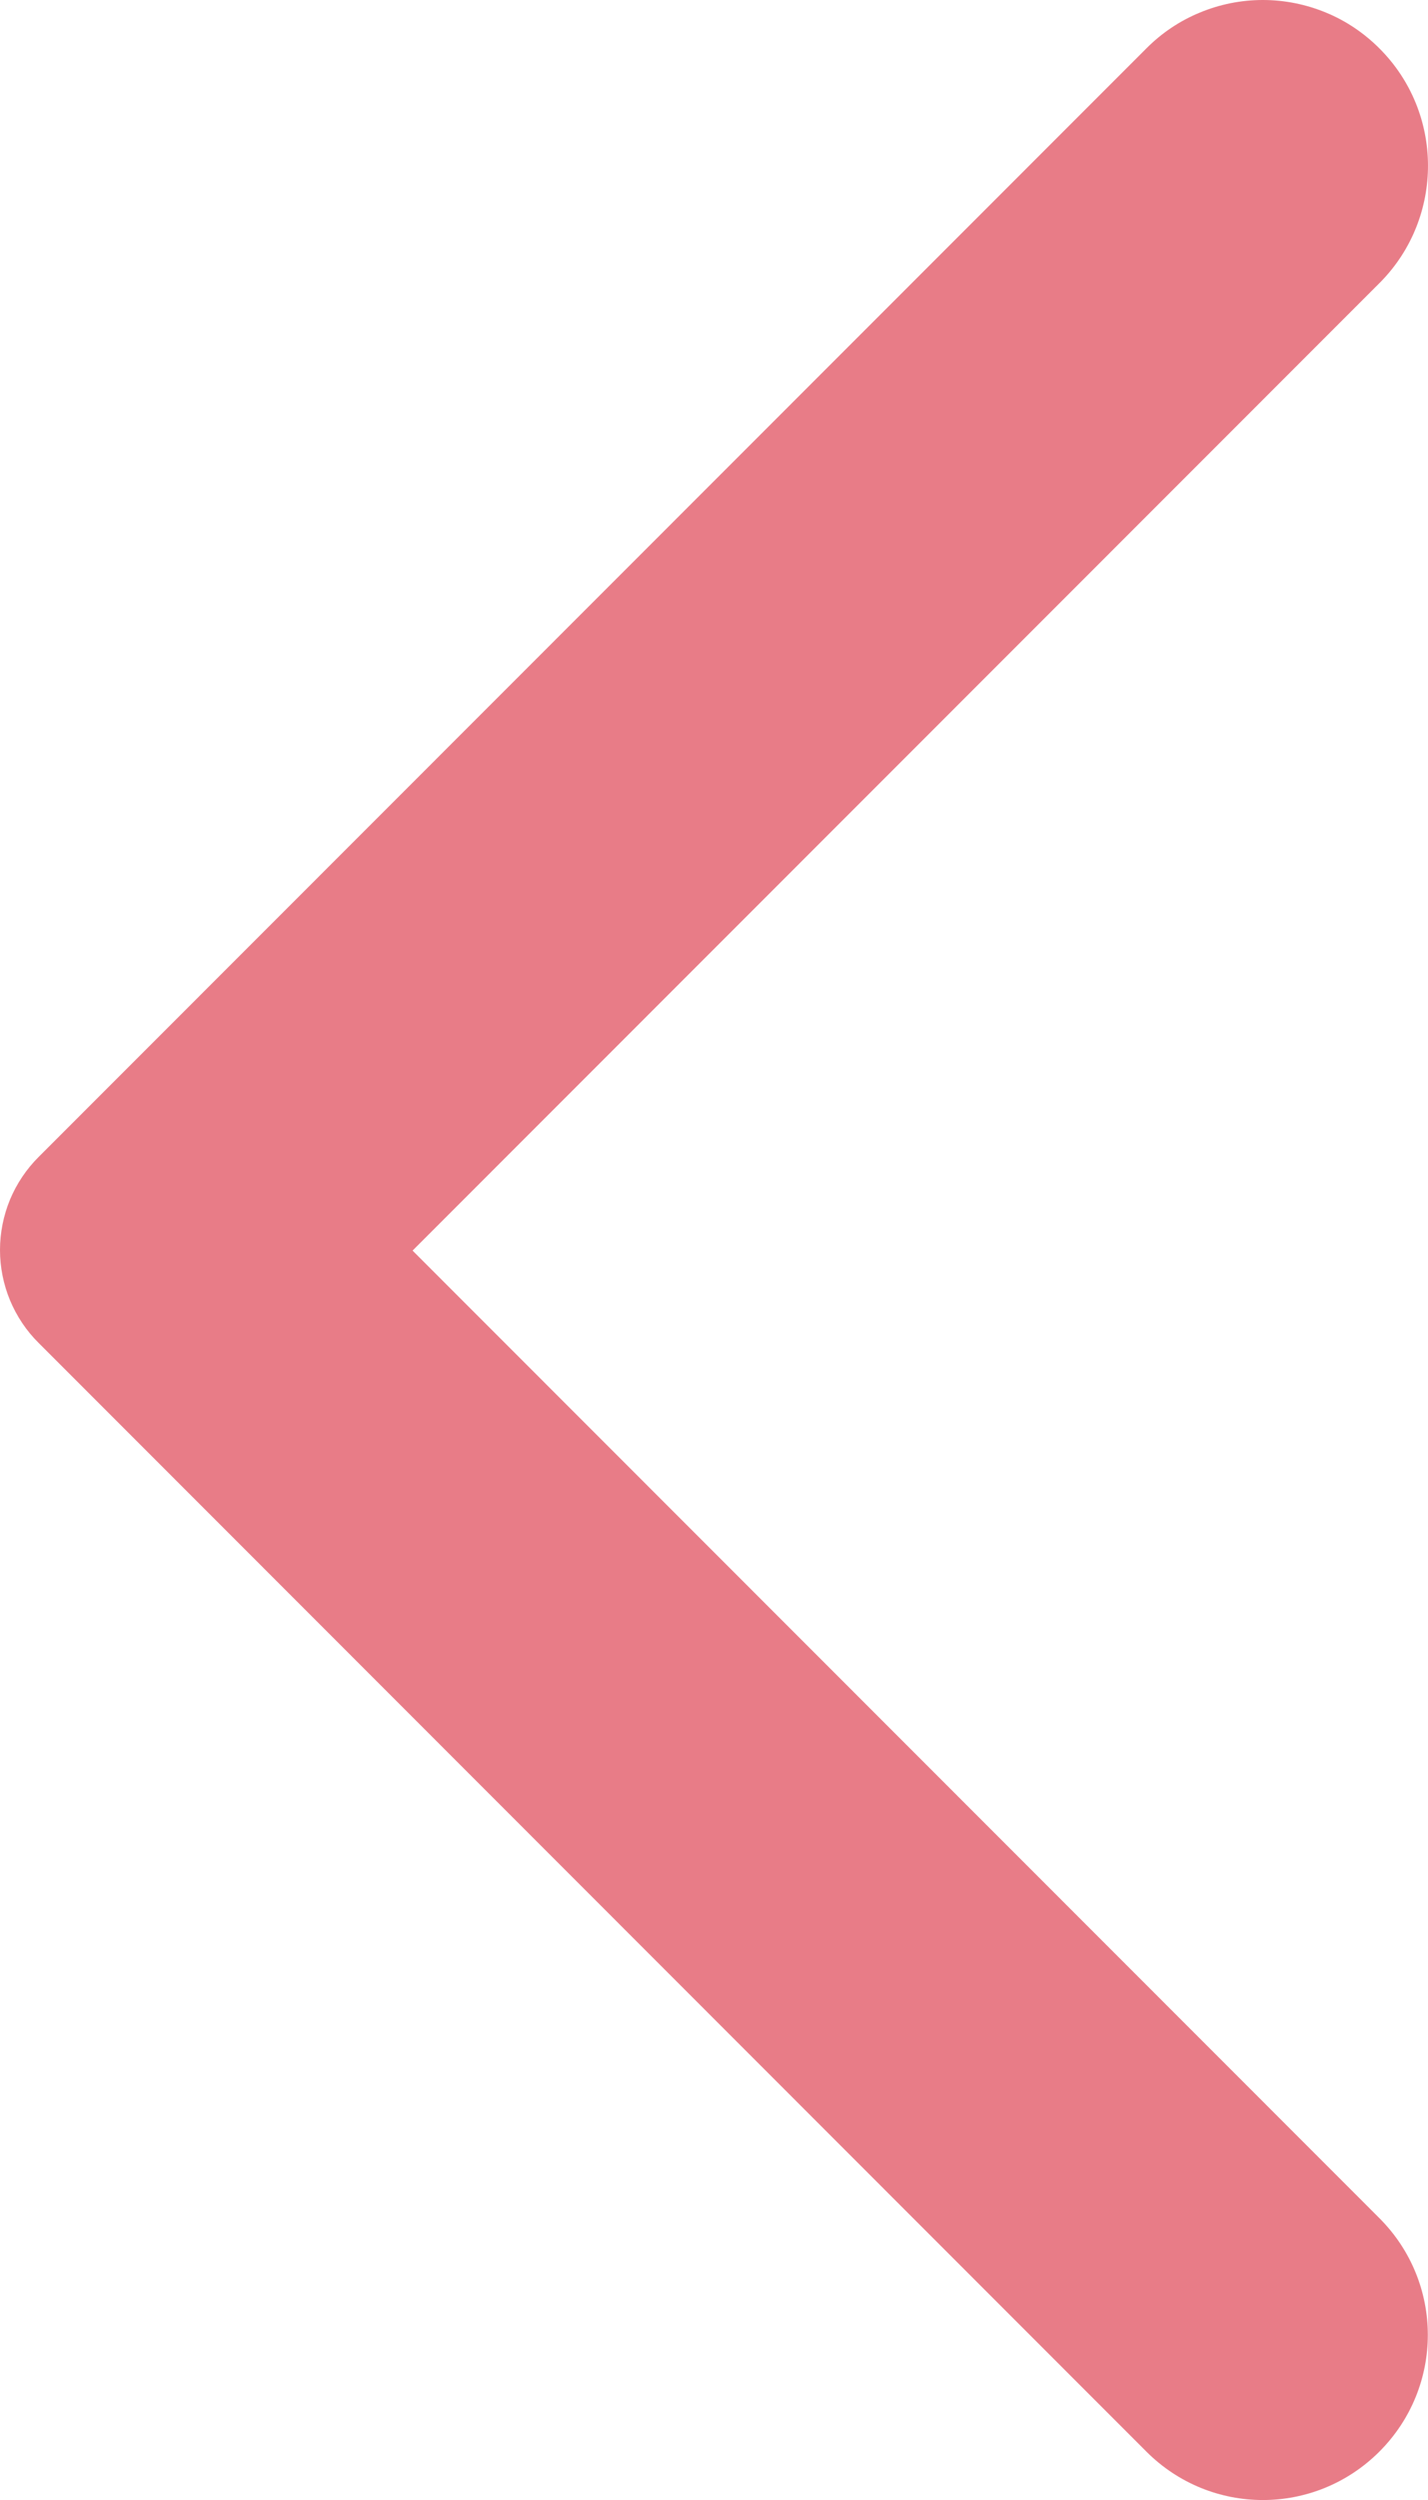 <svg width="12" height="21" viewBox="0 0 12 21" fill="none" xmlns="http://www.w3.org/2000/svg">
<path fill="#e87c87" d="M11.592 0.407C11.463 0.278 11.311 0.175 11.143 0.106C10.974 0.036 10.794 0 10.612 0C10.43 0 10.25 0.036 10.082 0.106C9.914 0.175 9.761 0.278 9.633 0.407L0.324 9.719C0.221 9.822 0.14 9.943 0.084 10.077C0.029 10.211 0 10.355 0 10.5C0 10.645 0.029 10.789 0.084 10.922C0.14 11.056 0.221 11.178 0.324 11.28L9.633 20.593C10.175 21.136 11.049 21.136 11.592 20.593C12.134 20.05 12.134 19.176 11.592 18.633L3.467 10.505L11.603 2.367C12.134 1.824 12.134 0.949 11.592 0.407Z" />
</svg>
